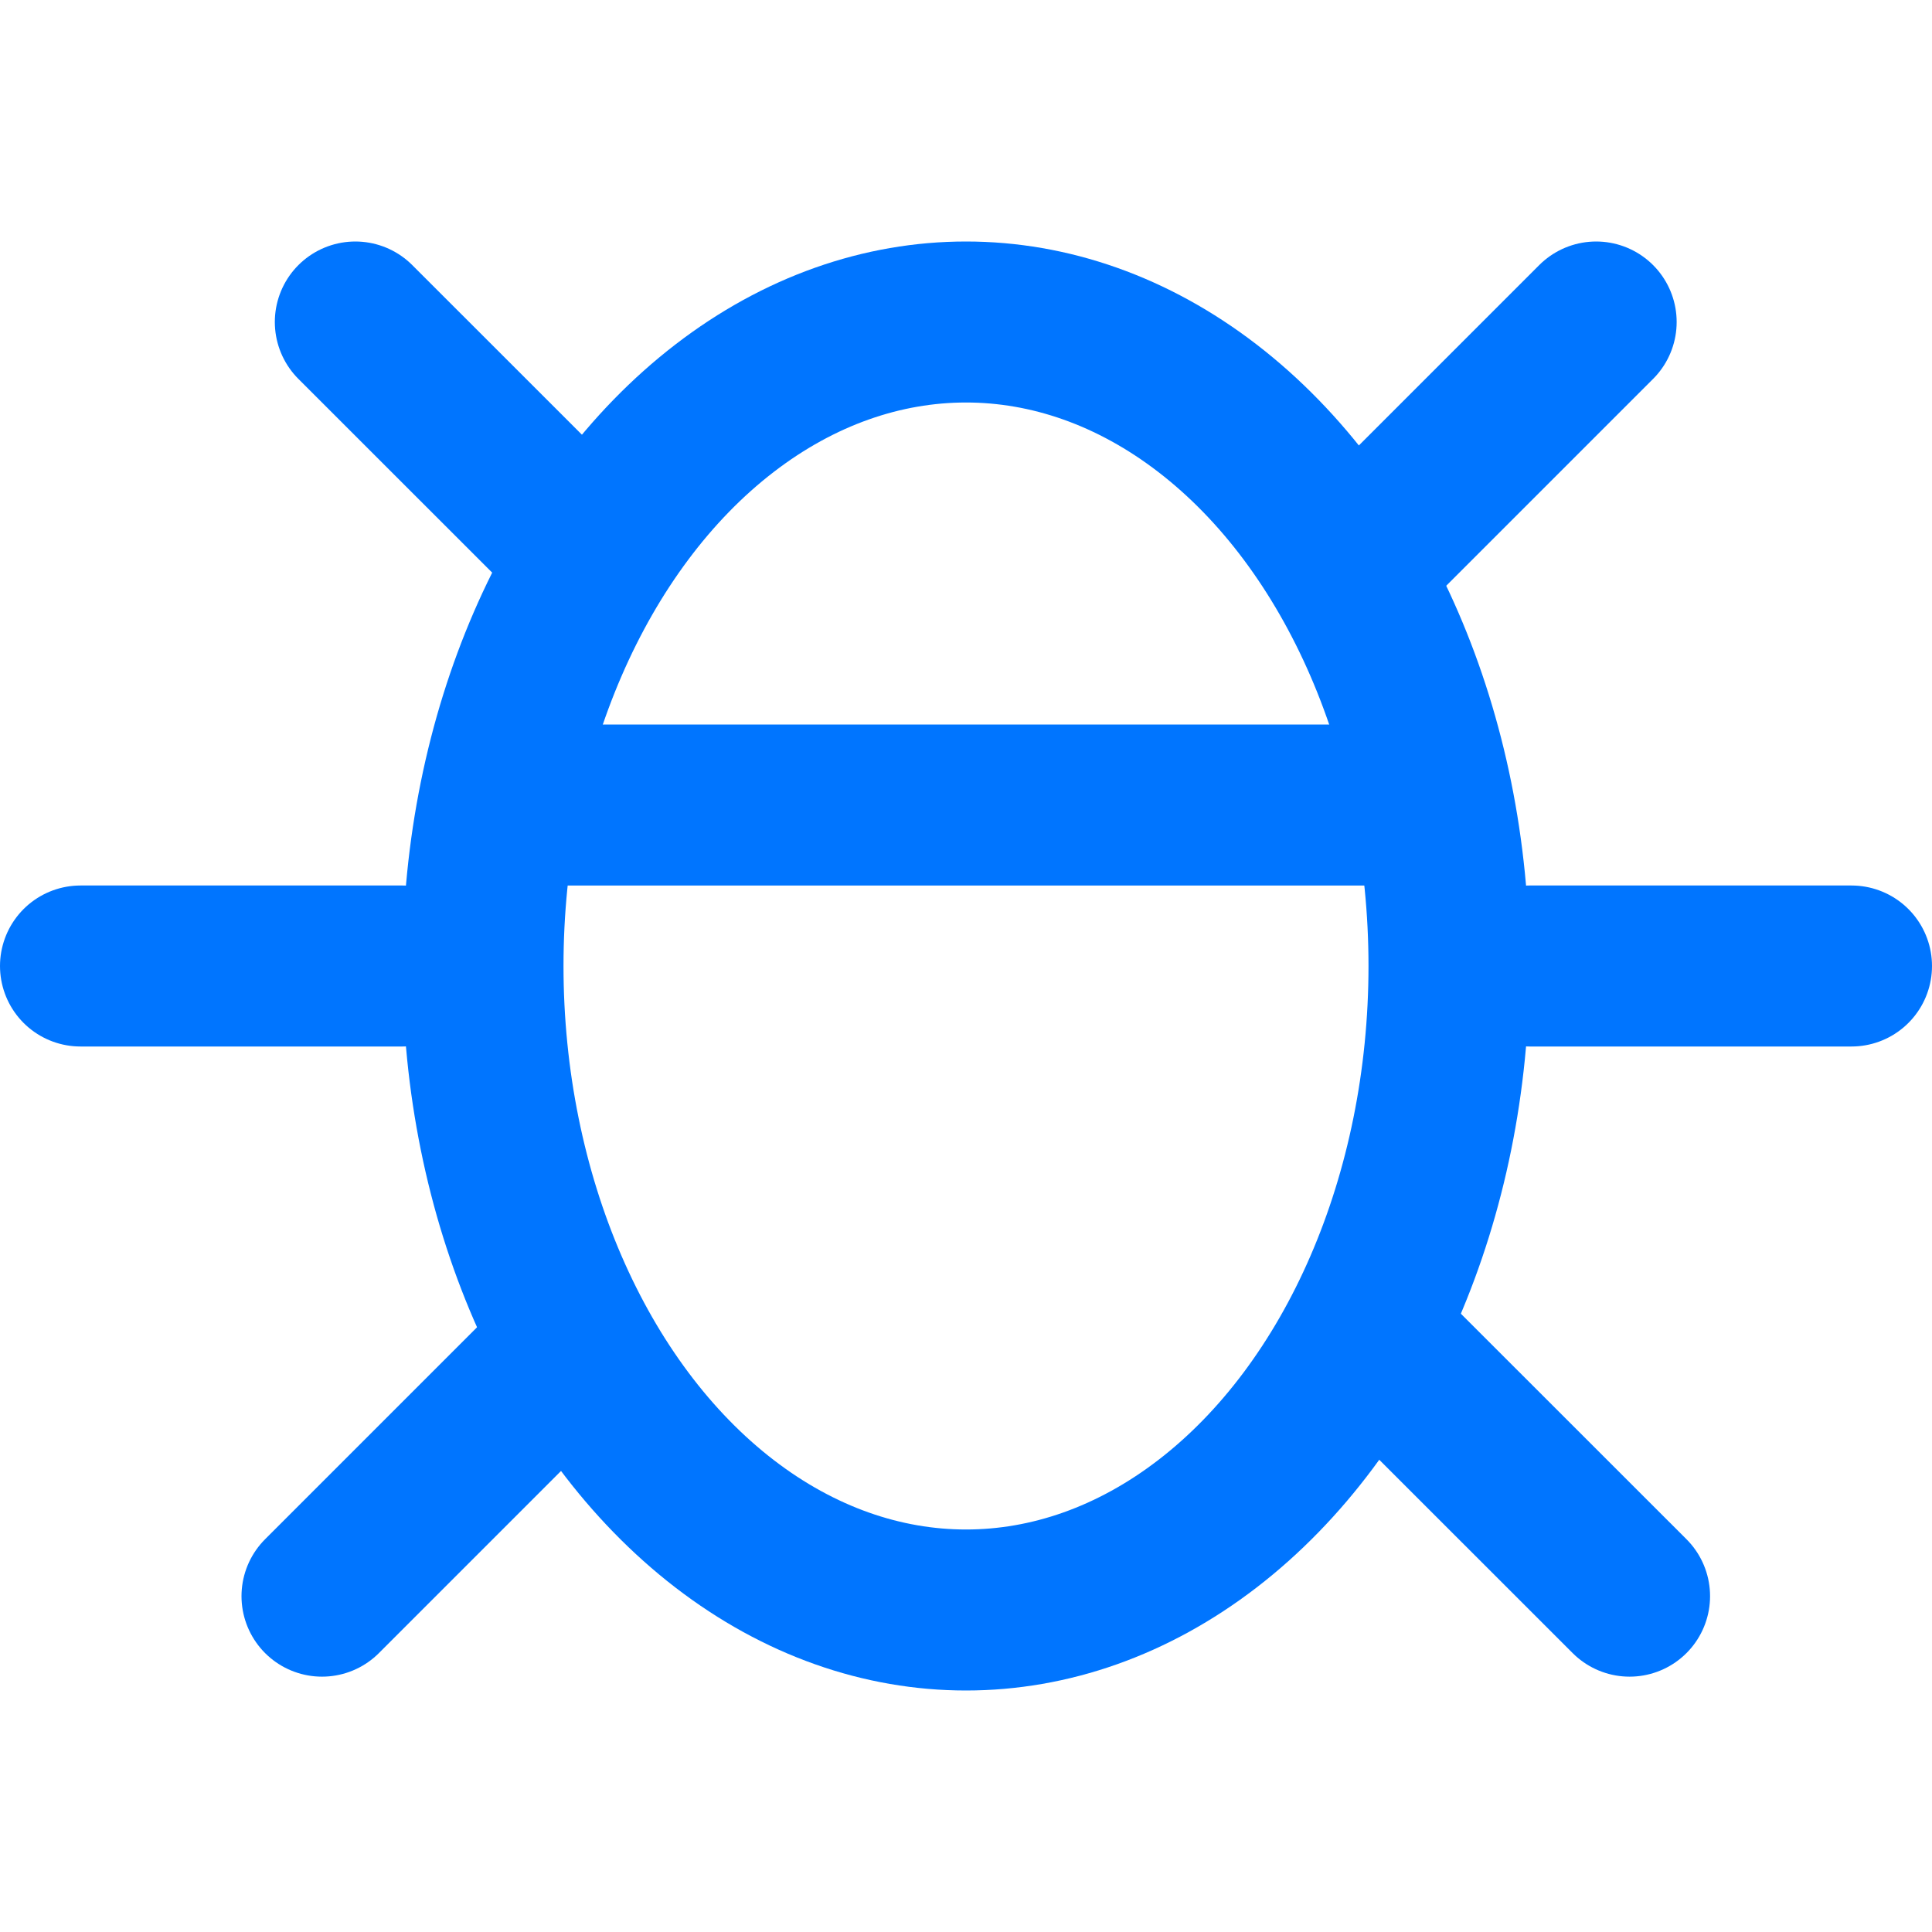 <svg width="24" height="24" viewBox="0 0 24 24" fill="none" xmlns="http://www.w3.org/2000/svg">
<ellipse cx="12" cy="12" rx="6" ry="8" stroke="#0075FF" stroke-width="2" stroke-linecap="round" stroke-linejoin="round"/>
<line x1="19" y1="12" x2="23" y2="12" stroke="#0075FF" stroke-width="2" stroke-linecap="round" stroke-linejoin="round"/>
<line x1="17" y1="6.828" x2="19.828" y2="4" stroke="#0075FF" stroke-width="2" stroke-linecap="round" stroke-linejoin="round"/>
<line x1="4" y1="19.828" x2="6.828" y2="17" stroke="#0075FF" stroke-width="2" stroke-linecap="round" stroke-linejoin="round"/>
<line x1="4.414" y1="4" x2="7.243" y2="6.828" stroke="#0075FF" stroke-width="2" stroke-linecap="round" stroke-linejoin="round"/>
<line x1="17.414" y1="17" x2="20.243" y2="19.828" stroke="#0075FF" stroke-width="2" stroke-linecap="round" stroke-linejoin="round"/>
<line x1="1" y1="12" x2="5" y2="12" stroke="#0075FF" stroke-width="2" stroke-linecap="round" stroke-linejoin="round"/>
<line x1="7" y1="10" x2="17" y2="10" stroke="#0075FF" stroke-width="2" stroke-linecap="round" stroke-linejoin="round"/>
</svg>
